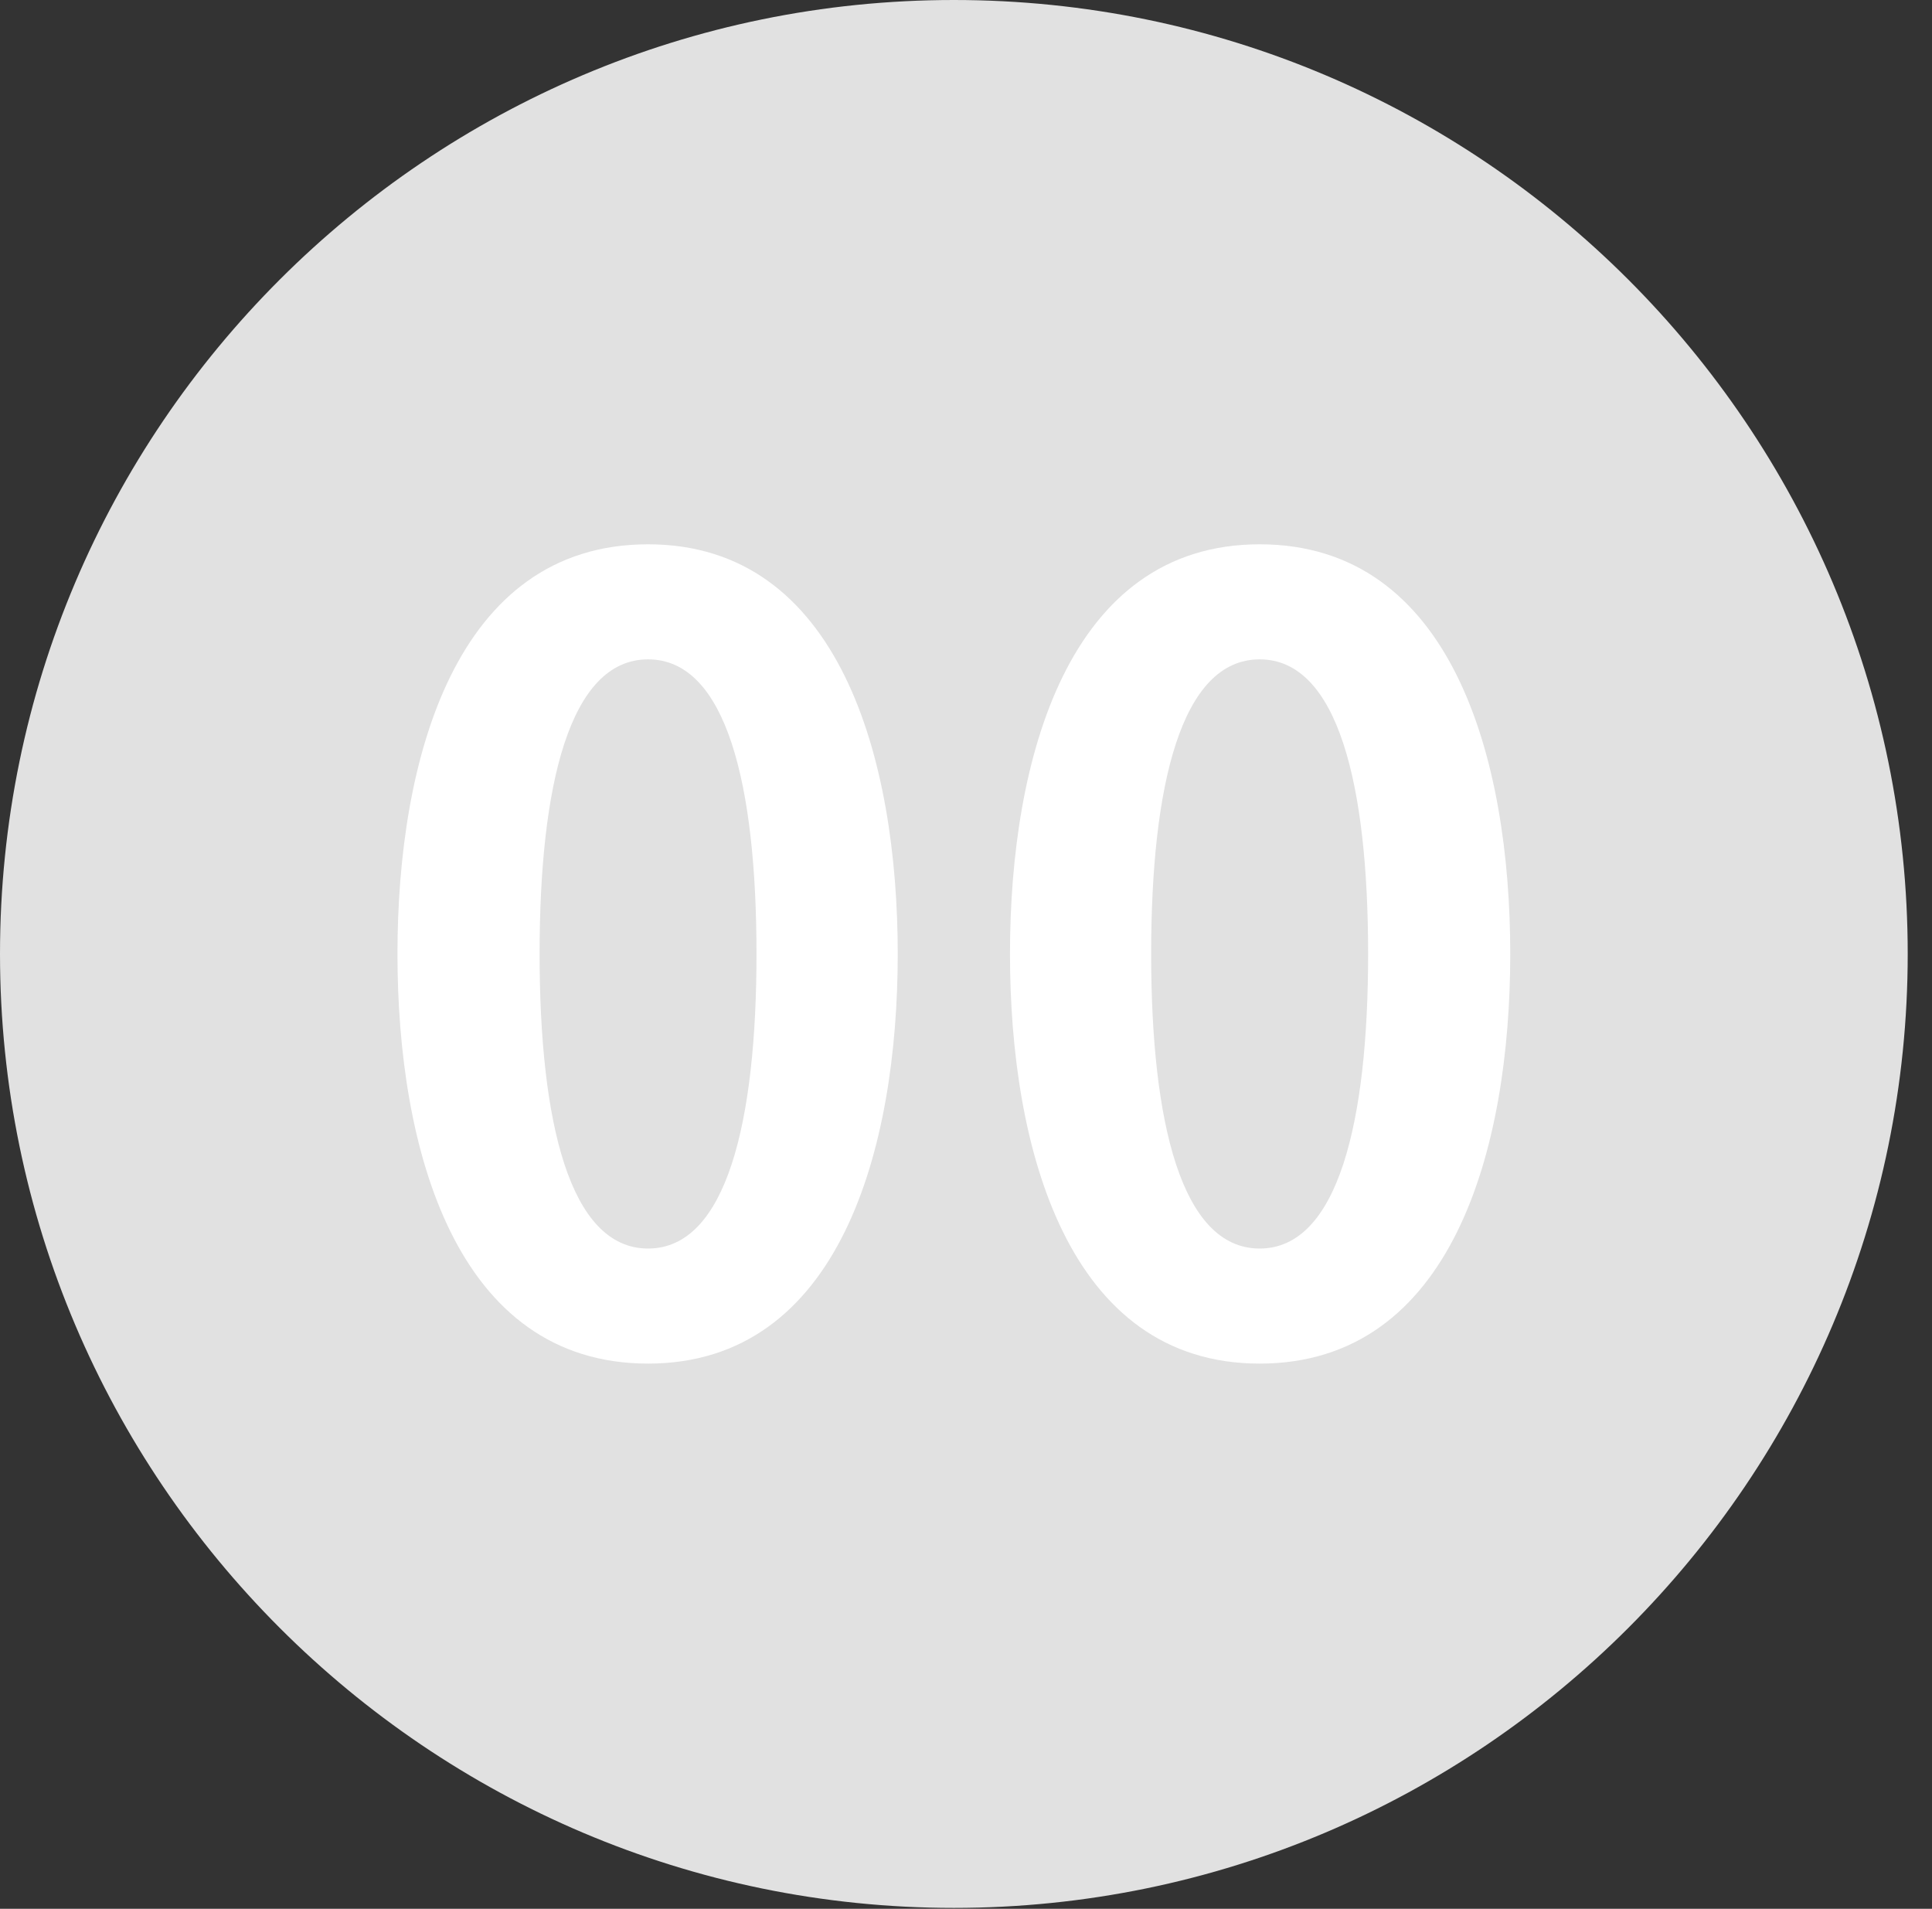 <?xml version="1.0" encoding="UTF-8"?>
<!--Generator: Apple Native CoreSVG 326-->
<!DOCTYPE svg
PUBLIC "-//W3C//DTD SVG 1.1//EN"
       "http://www.w3.org/Graphics/SVG/1.1/DTD/svg11.dtd">
<svg version="1.1" xmlns="http://www.w3.org/2000/svg" xmlns:xlink="http://www.w3.org/1999/xlink" viewBox="0 0 28.246 27.904">
 <rect x="0" y="0" width="28.246" height="27.904" fill="#333333" stroke="none"/>
 <g>
  <rect height="27.904" opacity="0" width="28.246" x="0" y="0"/>
  <path d="M13.945 27.891C21.643 27.891 27.891 21.629 27.891 13.945C27.891 6.248 21.643 0 13.945 0C6.262 0 0 6.248 0 13.945C0 21.629 6.262 27.891 13.945 27.891Z" fill="white" fill-opacity="0.85"/>
  <path d="M9.475 19.934C6.658 19.934 5.811 16.789 5.811 13.945C5.811 11.102 6.658 7.957 9.475 7.957C12.277 7.957 13.125 11.102 13.125 13.945C13.125 16.789 12.277 19.934 9.475 19.934ZM9.475 18.252C10.623 18.252 11.06 16.393 11.06 13.945C11.06 11.484 10.623 9.639 9.475 9.639C8.326 9.639 7.889 11.484 7.889 13.945C7.889 16.393 8.326 18.252 9.475 18.252ZM18.416 19.934C15.613 19.934 14.766 16.789 14.766 13.945C14.766 11.102 15.613 7.957 18.416 7.957C21.232 7.957 22.08 11.102 22.08 13.945C22.08 16.789 21.232 19.934 18.416 19.934ZM18.416 18.252C19.564 18.252 20.002 16.393 20.002 13.945C20.002 11.484 19.564 9.639 18.416 9.639C17.268 9.639 16.83 11.484 16.83 13.945C16.83 16.393 17.268 18.252 18.416 18.252Z" fill="white"/>
 </g>
</svg>
